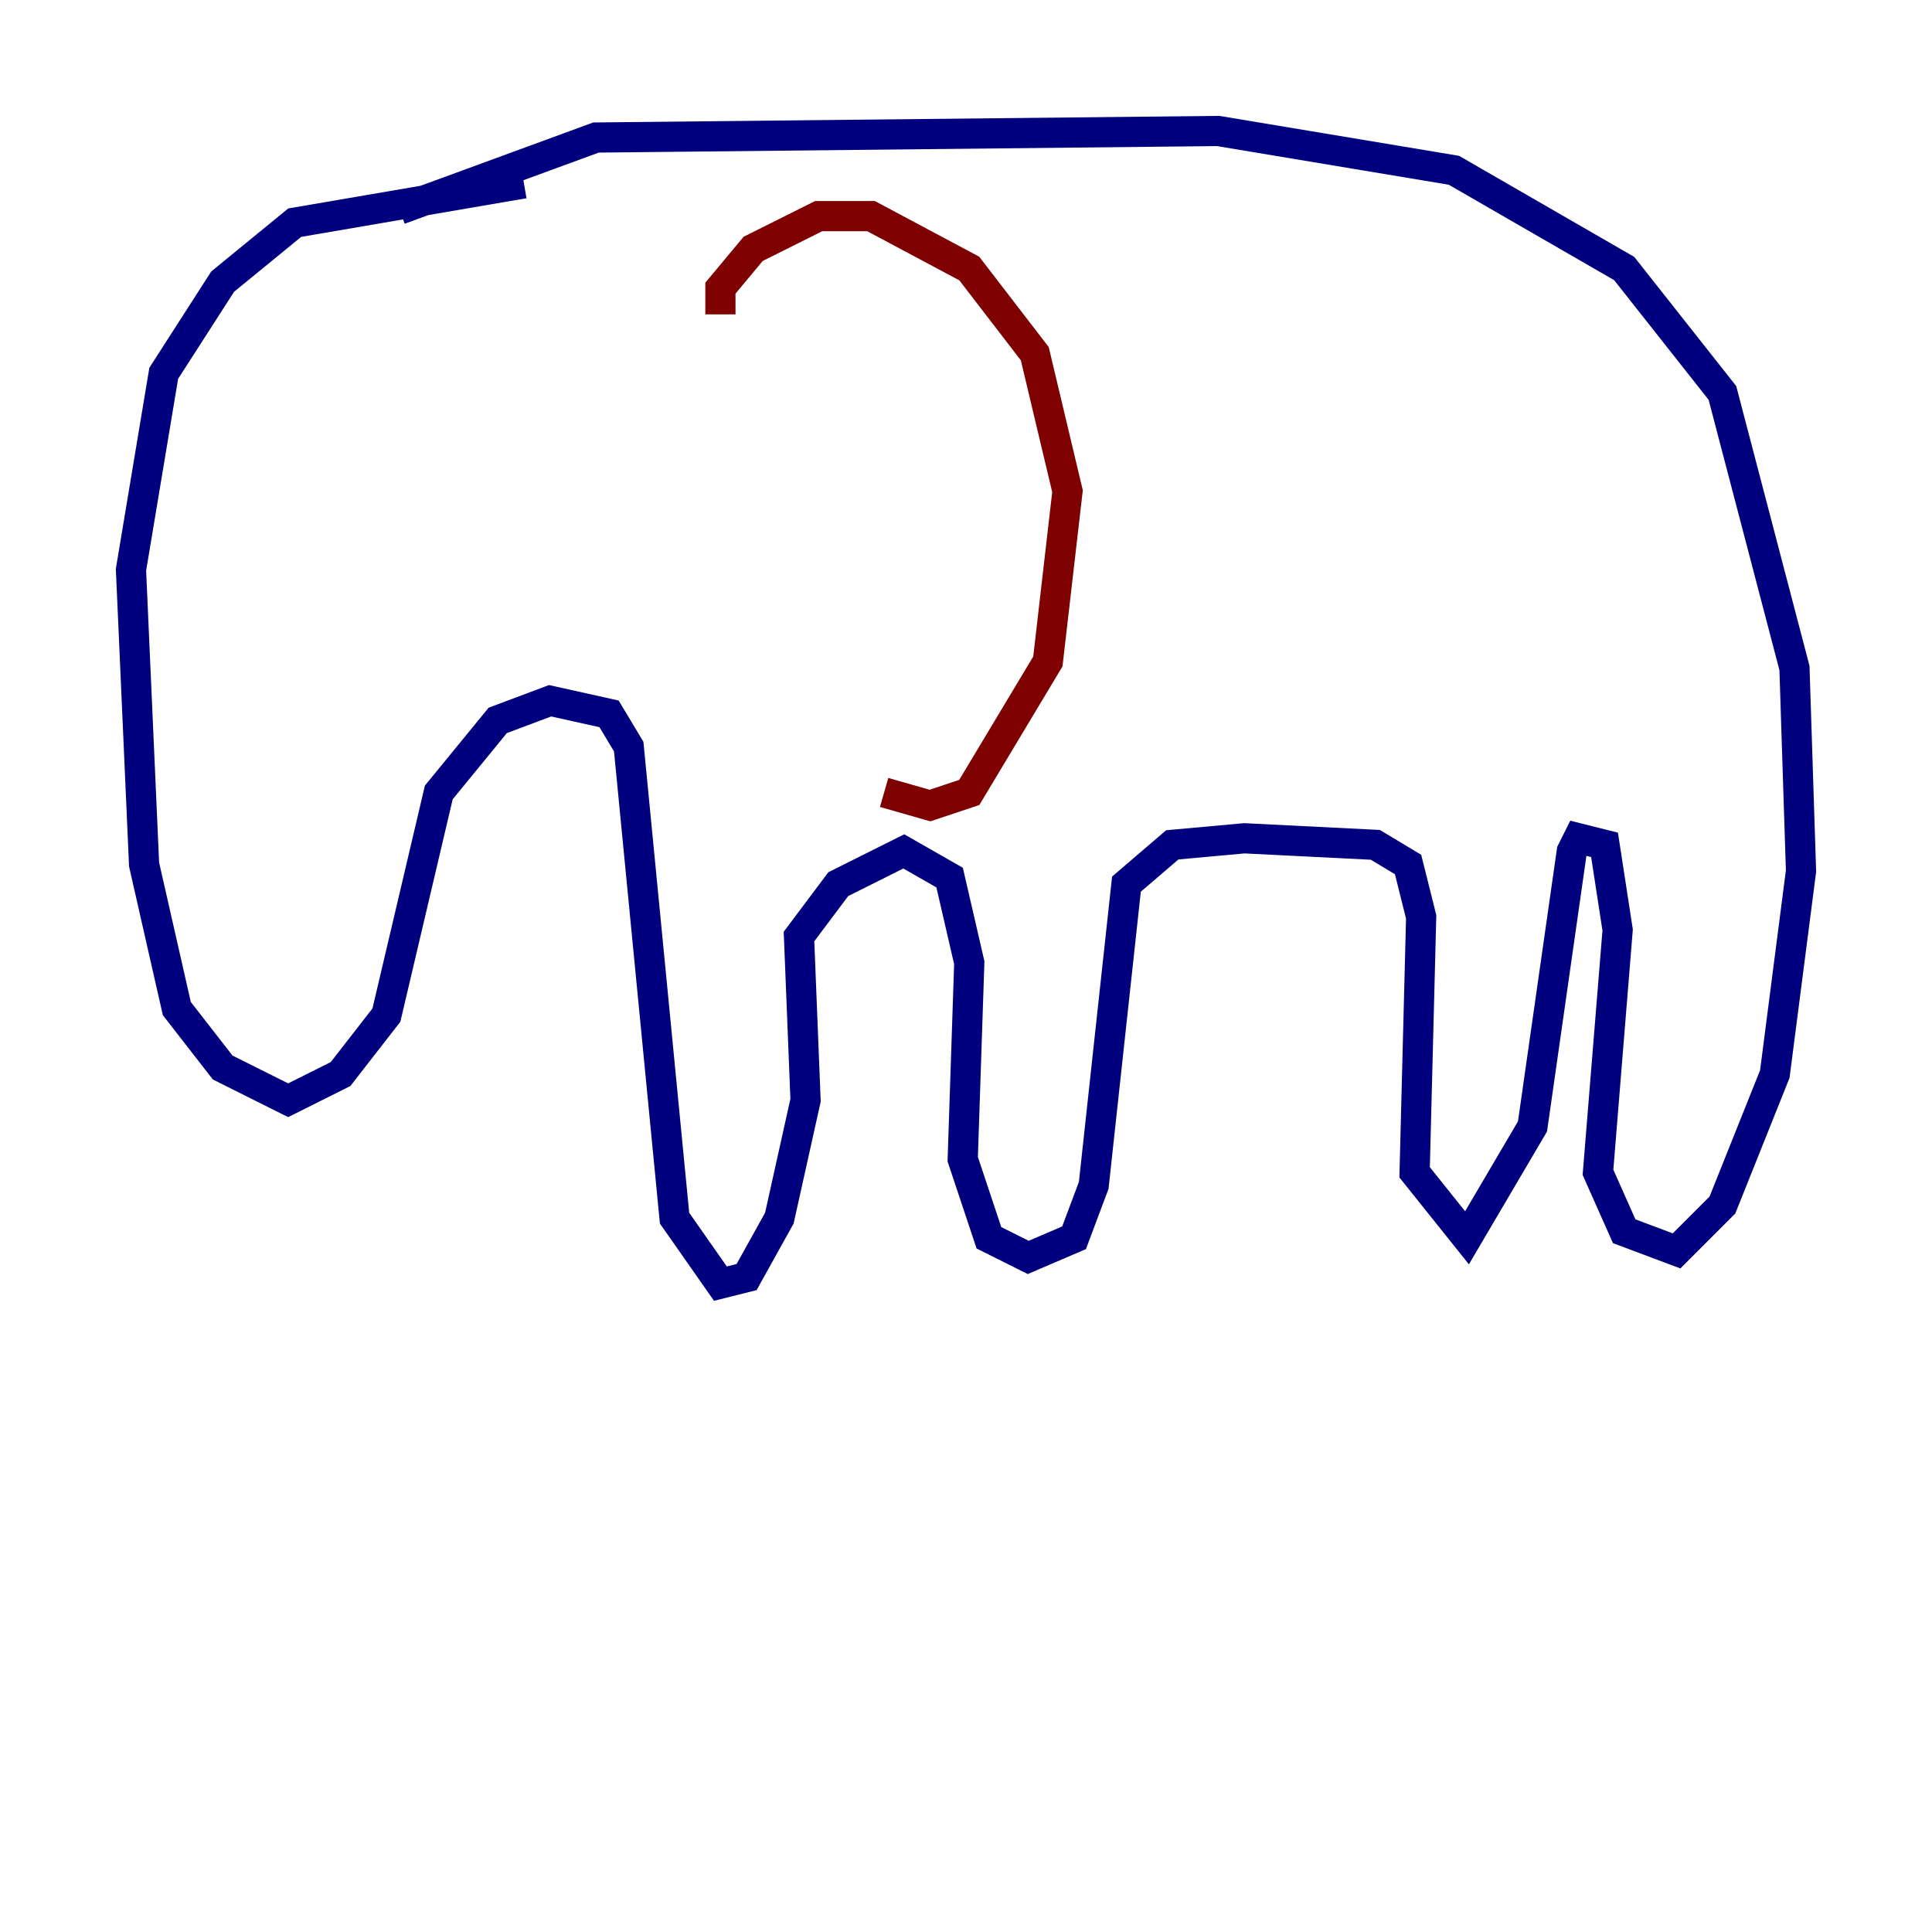 <?xml version="1.0" encoding="utf-8" ?>
<svg baseProfile="tiny" height="128" version="1.2" viewBox="0,0,128,128" width="128" xmlns="http://www.w3.org/2000/svg" xmlns:ev="http://www.w3.org/2001/xml-events" xmlns:xlink="http://www.w3.org/1999/xlink"><defs /><polyline fill="none" points="34.712,12.149 19.525,14.752 14.752,18.658 10.848,24.732 8.678,37.749 9.546,57.275 11.715,66.82 14.752,70.725 19.091,72.895 22.563,71.159 25.6,67.254 29.071,52.502 32.976,47.729 36.447,46.427 40.352,47.295 41.654,49.464 44.691,80.705 47.729,85.044 49.464,84.61 51.634,80.705 53.37,72.895 52.936,62.047 55.539,58.576 59.878,56.407 62.915,58.142 64.217,63.783 63.783,76.8 65.519,82.007 68.122,83.308 71.159,82.007 72.461,78.536 74.63,58.576 77.668,55.973 82.441,55.539 91.119,55.973 93.288,57.275 94.156,60.746 93.722,77.668 97.193,82.007 101.532,74.63 104.136,56.407 104.57,55.539 106.305,55.973 107.173,61.614 105.871,77.668 107.607,81.573 111.078,82.875 114.115,79.837 117.586,71.159 119.322,57.709 118.888,44.258 114.115,26.034 107.607,17.79 96.325,11.281 80.705,8.678 39.485,9.112 26.468,13.885" stroke="#00007f" stroke-width="2" /><polyline fill="none" points="47.729,20.827 47.729,19.091 49.898,16.488 54.237,14.319 57.709,14.319 64.217,17.79 68.556,23.43 70.725,32.542 69.424,43.824 64.217,52.502 61.614,53.37 58.576,52.502" stroke="#7f0000" stroke-width="2" /></svg>